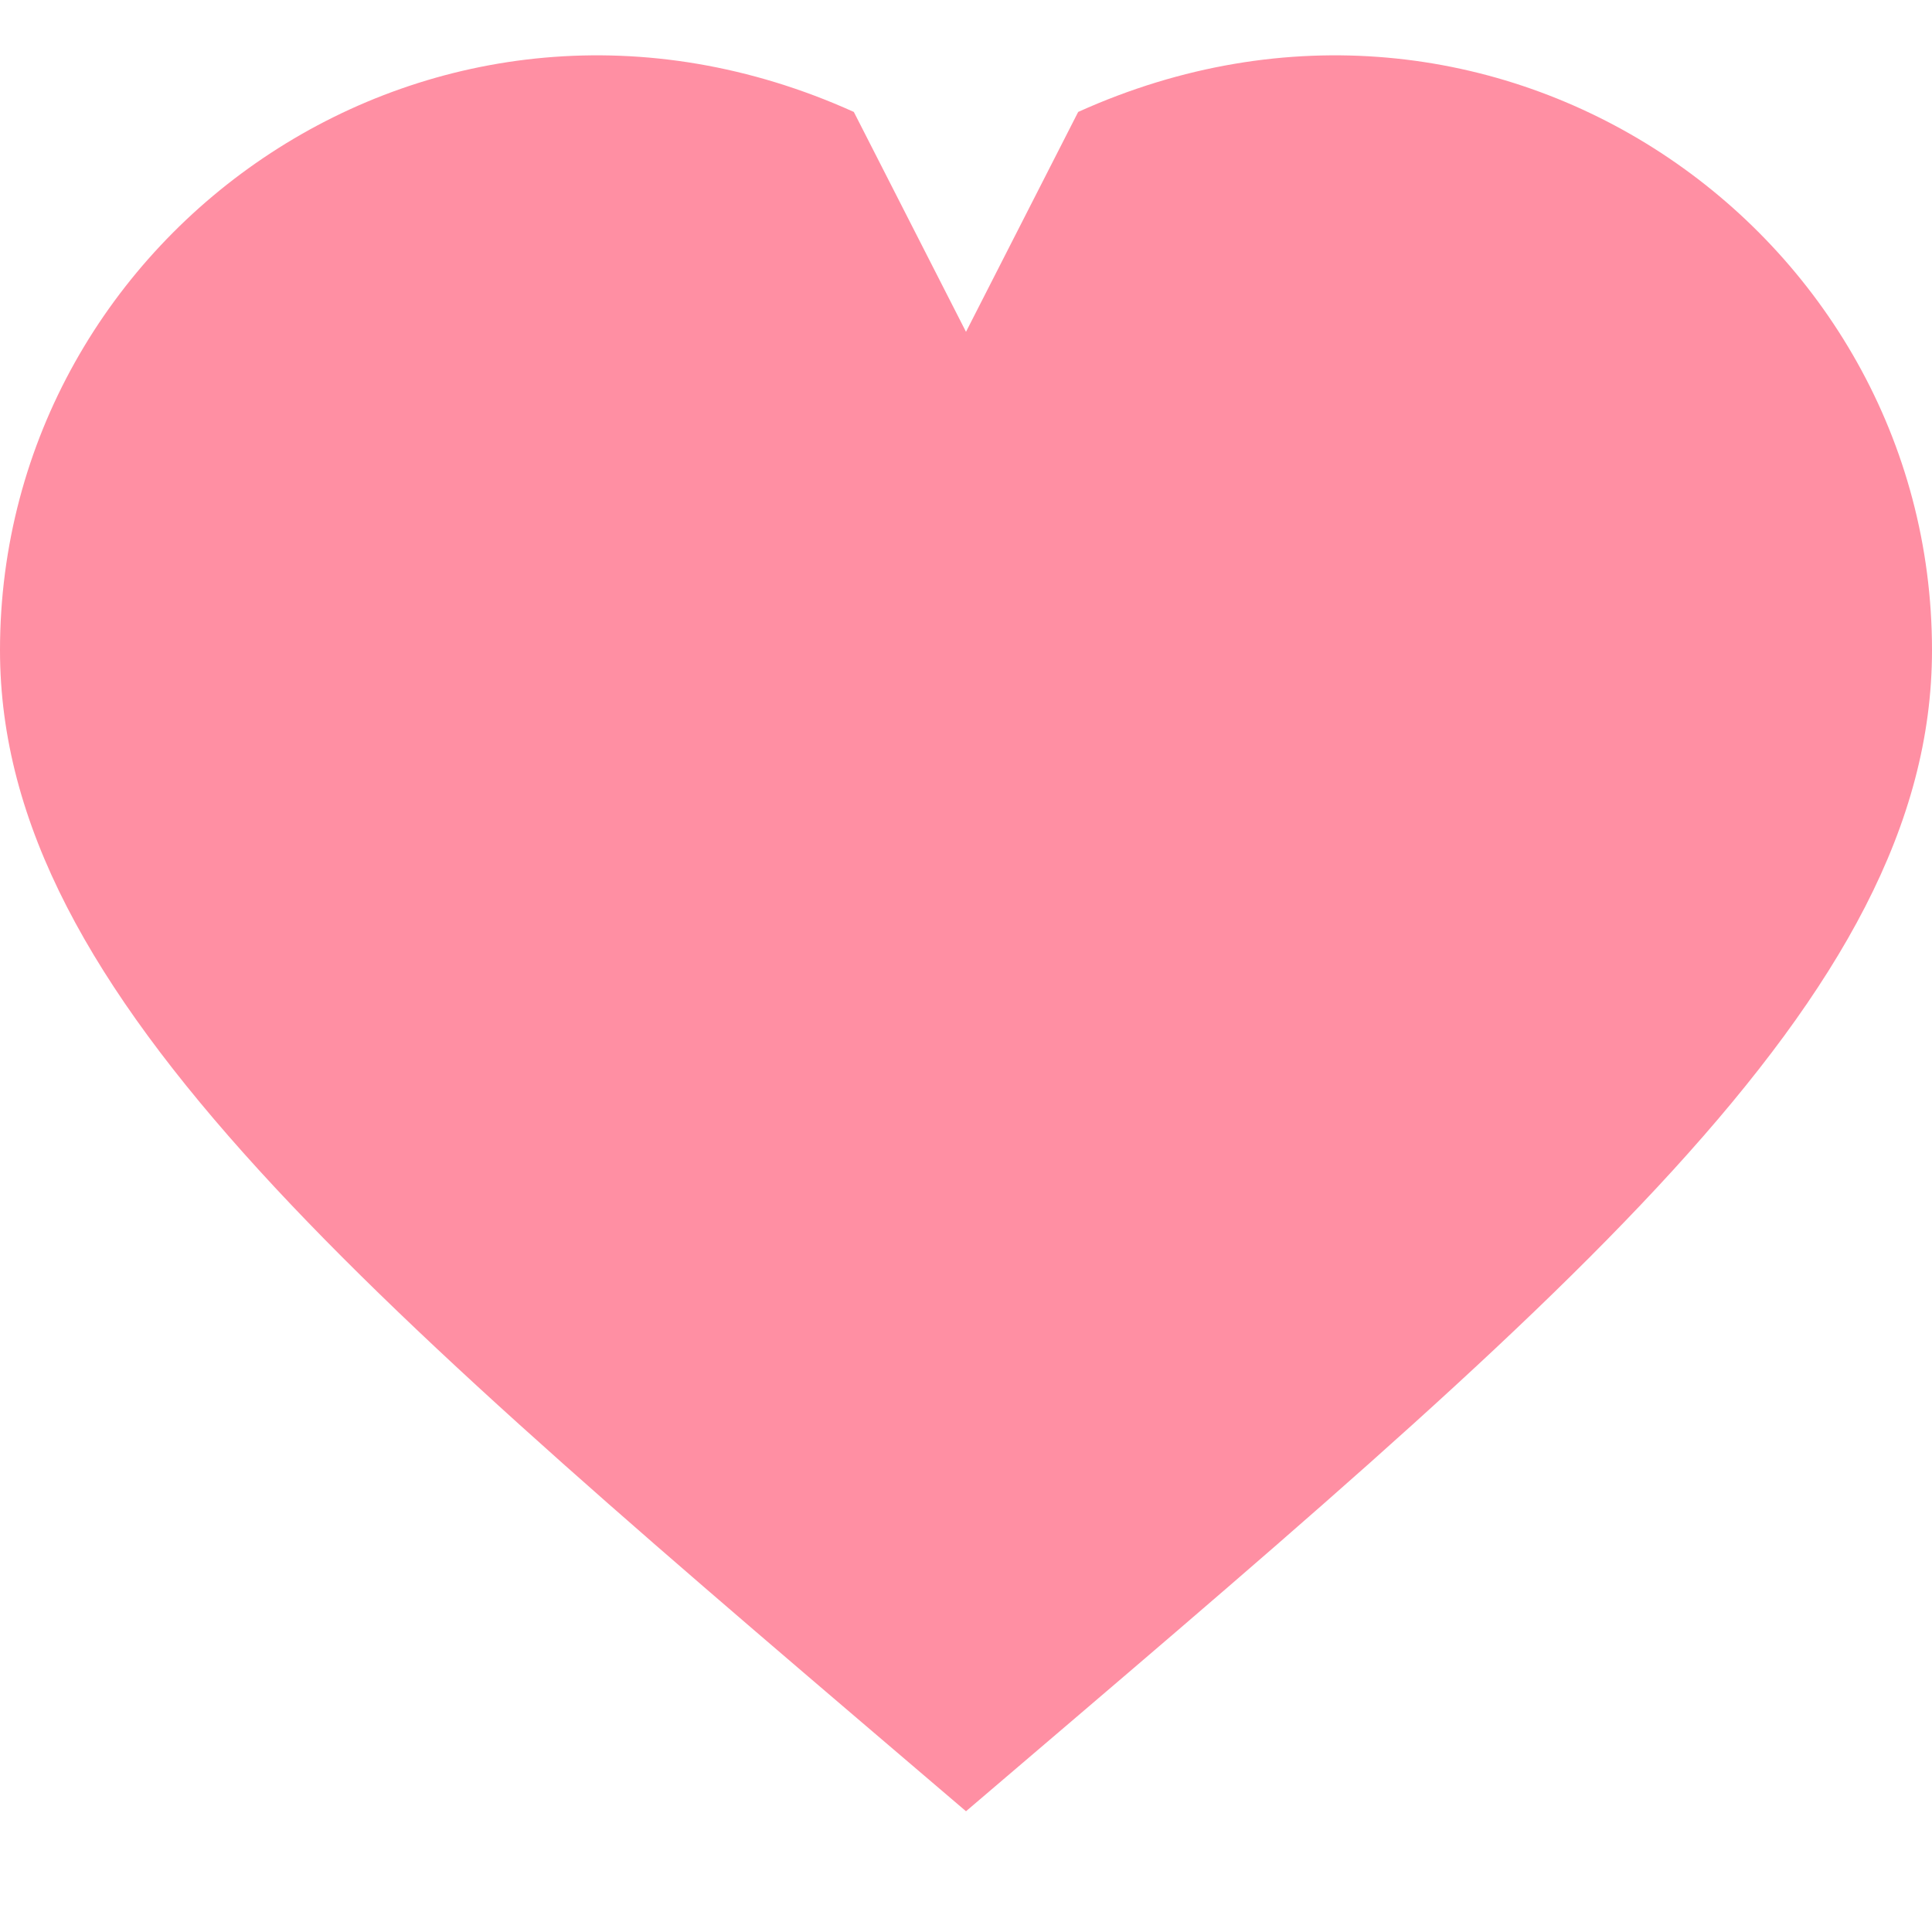 <svg xmlns="http://www.w3.org/2000/svg" viewBox="0 0 16 16">
  <path d="M8 2.748L7.071.927C3.623-.63 0 1.905 0 5.385 0 8.27 3.05 10.774 8 15c4.95-4.226 8-6.73 8-9.615 0-3.48-3.623-6.015-7.071-4.458L8 2.748z" fill="#ff8fa3"/>
</svg>
